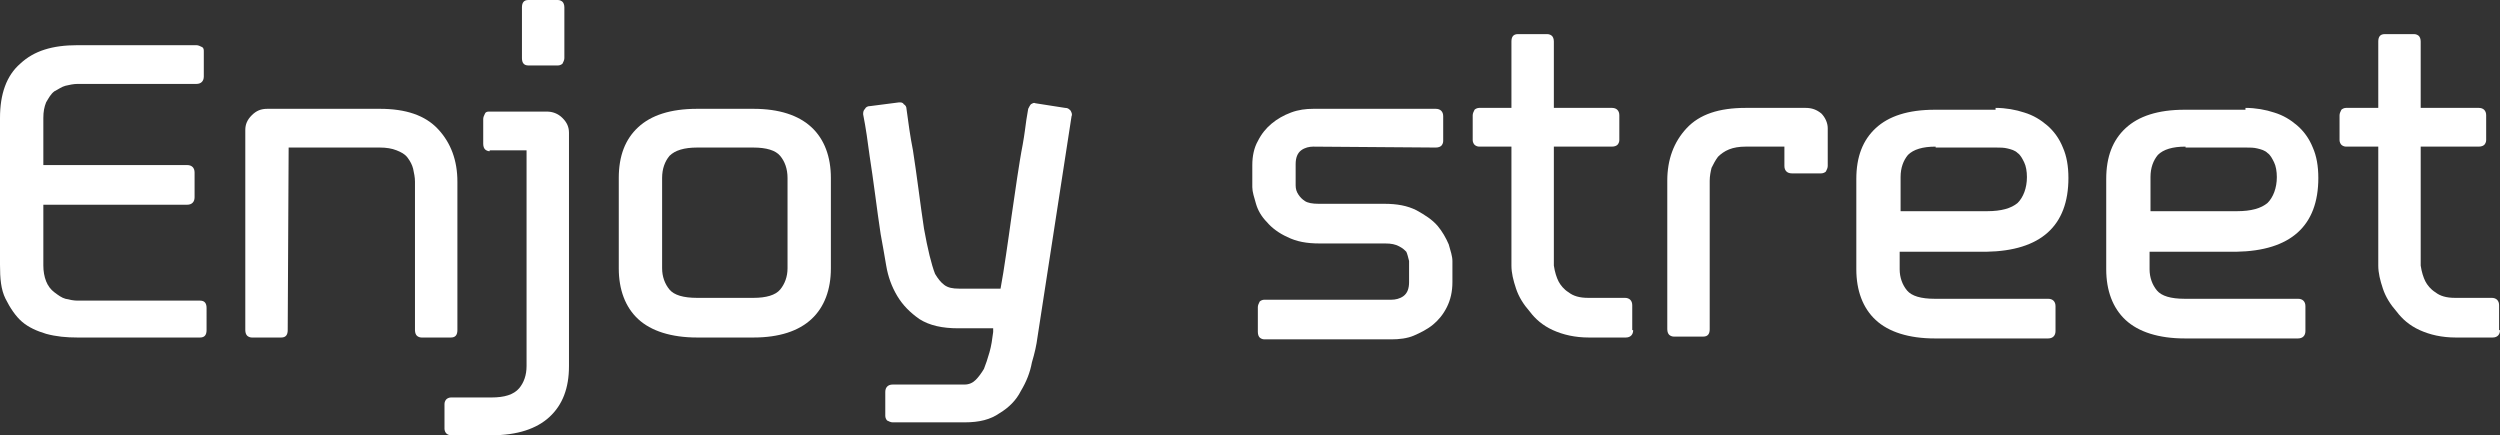 <?xml version="1.0" encoding="utf-8"?>
<!-- Generator: Adobe Illustrator 25.3.0, SVG Export Plug-In . SVG Version: 6.00 Build 0)  -->
<svg version="1.1" id="레이어_1" xmlns="http://www.w3.org/2000/svg" xmlns:xlink="http://www.w3.org/1999/xlink" x="0px"
	 y="0px" viewBox="0 0 271.1 47.2" style="enable-background:new 0 0 271.1 47.2;" xml:space="preserve">
<rect x="0" y="0" width="271.1" height="47.2" fill="#333333" stroke="none"/>
<style type="text/css">
	.st0{fill:#FFFFFF;}
</style>
<g>
	<path class="st0" d="M22.4,35.8c0,0.5-0.2,0.8-0.7,0.8H8.4c-1.2,0-2.3-0.1-3.4-0.4c-1-0.3-1.9-0.7-2.6-1.3
		c-0.7-0.6-1.3-1.5-1.8-2.5S0,30.2,0,28.7V12.8c0-2.6,0.7-4.6,2.2-5.9c1.5-1.4,3.5-2,6.2-2h12.9c0.2,0,0.4,0.1,0.6,0.2
		s0.2,0.3,0.2,0.5v2.7c0,0.5-0.3,0.8-0.8,0.8H8.4C8,9.1,7.5,9.2,7.1,9.3S6.3,9.7,5.9,9.9c-0.4,0.3-0.6,0.7-0.9,1.2
		c-0.2,0.5-0.3,1-0.3,1.7v5.1h15.6c0.5,0,0.8,0.3,0.8,0.8v2.7c0,0.5-0.3,0.8-0.8,0.8H4.7v6.6c0,0.6,0.1,1.2,0.3,1.7
		c0.2,0.5,0.5,0.9,0.9,1.2c0.4,0.3,0.8,0.6,1.2,0.7c0.4,0.1,0.9,0.2,1.3,0.2h13.3c0.5,0,0.7,0.3,0.7,0.8L22.4,35.8L22.4,35.8z"/>
	<path class="st0" d="M31.2,35.8c0,0.5-0.2,0.8-0.7,0.8h-3.2c-0.2,0-0.4-0.1-0.5-0.2s-0.2-0.3-0.2-0.6V14.1c0-0.6,0.2-1.1,0.7-1.6
		s1-0.7,1.7-0.7h12.2c2.8,0,4.9,0.7,6.3,2.2s2.1,3.4,2.1,5.7v16.1c0,0.5-0.2,0.8-0.7,0.8h-3.2c-0.2,0-0.4-0.1-0.5-0.2
		S45,36.1,45,35.8V19.7c0-0.5-0.1-0.9-0.2-1.4c-0.1-0.4-0.3-0.8-0.6-1.2c-0.3-0.4-0.7-0.6-1.2-0.8c-0.5-0.2-1.1-0.3-1.8-0.3h-9.9
		L31.2,35.8L31.2,35.8z"/>
	<path class="st0" d="M53.1,16.4c-0.2,0-0.4-0.1-0.5-0.2s-0.2-0.3-0.2-0.6v-2.7c0-0.2,0.1-0.4,0.2-0.6s0.3-0.2,0.5-0.2h6.2
		c0.6,0,1.2,0.2,1.7,0.7s0.7,1,0.7,1.6v25.3c0,2.4-0.7,4.2-2.1,5.5s-3.5,2-6.3,2h-4.4c-0.2,0-0.4-0.1-0.5-0.2s-0.2-0.3-0.2-0.5v-2.7
		c0-0.2,0.1-0.4,0.2-0.5s0.3-0.2,0.5-0.2h4.4c1.4,0,2.4-0.3,3-1c0.5-0.6,0.8-1.4,0.8-2.4V16.3h-4V16.4z M60.5,0
		c0.2,0,0.4,0.1,0.5,0.2s0.2,0.3,0.2,0.6v5.5c0,0.2-0.1,0.4-0.2,0.6c-0.1,0.1-0.3,0.2-0.5,0.2h-3.2c-0.5,0-0.7-0.3-0.7-0.8V0.8
		c0-0.5,0.2-0.8,0.7-0.8L60.5,0L60.5,0z"/>
	<path class="st0" d="M75.6,36.6c-2.8,0-5-0.7-6.4-2s-2.1-3.2-2.1-5.5v-9.8c0-2.4,0.7-4.2,2.1-5.5s3.5-2,6.4-2h6.1
		c2.8,0,4.9,0.7,6.3,2s2.1,3.2,2.1,5.5v9.8c0,2.3-0.7,4.2-2.1,5.5s-3.5,2-6.3,2H75.6z M71.8,29.1c0,0.9,0.3,1.7,0.8,2.3
		c0.5,0.6,1.5,0.9,3,0.9h6.1c1.4,0,2.4-0.3,2.9-0.9s0.8-1.4,0.8-2.3v-9.8c0-1-0.3-1.8-0.8-2.4S83.1,16,81.7,16h-6.1
		c-1.4,0-2.4,0.3-3,0.9c-0.5,0.6-0.8,1.4-0.8,2.4V29.1z"/>
	<path class="st0" d="M115.5,11.7c0.3,0,0.4,0.1,0.6,0.3c0.1,0.2,0.2,0.4,0.1,0.6l-3.7,24c-0.1,0.8-0.3,1.7-0.6,2.7
		c-0.2,1.1-0.6,2.1-1.2,3.1c-0.5,1-1.3,1.8-2.3,2.4c-1,0.7-2.2,1-3.8,1h-7.8c-0.2,0-0.4-0.1-0.6-0.2c-0.1-0.1-0.2-0.3-0.2-0.5v-2.6
		c0-0.5,0.3-0.8,0.8-0.8h7.8c0.5,0,0.9-0.2,1.2-0.5c0.3-0.3,0.6-0.7,0.9-1.2c0.2-0.5,0.4-1.1,0.6-1.8c0.2-0.7,0.3-1.4,0.4-2.2
		c0-0.1,0-0.1,0-0.2s0-0.2,0-0.2h-3.8c-1.7,0-3.1-0.3-4.2-1c-1-0.7-1.8-1.5-2.4-2.5s-1-2.1-1.2-3.3c-0.2-1.2-0.4-2.3-0.6-3.4l0,0
		c-0.2-1.3-0.4-2.8-0.6-4.3s-0.4-2.9-0.6-4.2c-0.2-1.5-0.4-3-0.7-4.5c0-0.2,0-0.4,0.2-0.6c0.1-0.2,0.3-0.3,0.6-0.3l3.1-0.4
		c0.2,0,0.4,0,0.5,0.2c0.2,0.1,0.3,0.3,0.3,0.5c0.2,1.5,0.4,3,0.7,4.5c0.2,1.3,0.4,2.7,0.6,4.2s0.4,3,0.6,4.3
		c0.2,1.1,0.4,2.1,0.6,2.9s0.4,1.5,0.6,2c0.3,0.5,0.6,0.9,1,1.2c0.4,0.3,0.9,0.4,1.6,0.4h4.5c0.2-1.1,0.4-2.3,0.6-3.7
		c0.2-1.4,0.4-2.7,0.6-4.2c0.2-1.4,0.4-2.8,0.6-4.1c0.2-1.3,0.4-2.6,0.6-3.6c0.2-1.1,0.3-2,0.4-2.7s0.2-1.1,0.2-1.2
		c0.1-0.2,0.2-0.4,0.3-0.5c0.2-0.1,0.3-0.2,0.5-0.1L115.5,11.7z"/>
	<path class="st0" d="M142.4,15.9c-0.4,0-0.9,0.1-1.3,0.4s-0.6,0.8-0.6,1.5v2.3c0,0.4,0.1,0.7,0.3,1c0.2,0.3,0.4,0.5,0.7,0.7
		c0.3,0.2,0.8,0.3,1.5,0.3h7.1c1.4,0,2.5,0.2,3.5,0.7c0.9,0.5,1.7,1,2.3,1.7c0.5,0.6,0.9,1.3,1.2,2c0.2,0.7,0.4,1.3,0.4,1.8v2.3
		c0,1-0.2,1.9-0.6,2.7c-0.4,0.8-0.9,1.4-1.5,1.9s-1.4,0.9-2.1,1.2s-1.6,0.4-2.4,0.4h-13.8c-0.2,0-0.4-0.1-0.5-0.2s-0.2-0.3-0.2-0.6
		v-2.7c0-0.2,0.1-0.4,0.2-0.6c0.1-0.1,0.3-0.2,0.5-0.2h13.8c0.4,0,0.9-0.1,1.3-0.4s0.6-0.8,0.6-1.5v-2.3c-0.1-0.4-0.2-0.8-0.3-1
		c-0.2-0.2-0.4-0.4-0.8-0.6s-0.8-0.3-1.5-0.3h-7.1c-1.4,0-2.5-0.2-3.5-0.7c-0.9-0.4-1.7-1-2.2-1.6c-0.6-0.6-1-1.3-1.2-2
		s-0.4-1.3-0.4-1.8v-2.4c0-1,0.2-1.9,0.6-2.6c0.4-0.8,0.9-1.4,1.5-1.9s1.3-0.9,2.1-1.2c0.8-0.3,1.6-0.4,2.4-0.4h13.3
		c0.5,0,0.8,0.3,0.8,0.8v2.7c0,0.2-0.1,0.4-0.2,0.5S156,16,155.7,16L142.4,15.9L142.4,15.9z"/>
	<path class="st0" d="M177.1,35.8c0,0.5-0.3,0.8-0.8,0.8h-4c-1.5,0-2.8-0.3-3.9-0.8s-1.9-1.2-2.5-2c-0.7-0.8-1.2-1.6-1.5-2.5
		s-0.5-1.7-0.5-2.5V15.9h-3.5c-0.2,0-0.4-0.1-0.5-0.2s-0.2-0.3-0.2-0.5v-2.7c0-0.2,0.1-0.4,0.2-0.6c0.1-0.1,0.3-0.2,0.5-0.2h3.5V4.5
		c0-0.5,0.2-0.8,0.7-0.8h3.2c0.2,0,0.4,0.1,0.5,0.2s0.2,0.3,0.2,0.6v7.2h6.3c0.5,0,0.8,0.3,0.8,0.8v2.7c0,0.2-0.1,0.4-0.2,0.5
		s-0.3,0.2-0.6,0.2h-6.3v12.9c0.1,0.7,0.3,1.3,0.5,1.7c0.2,0.4,0.6,0.9,1.1,1.2c0.5,0.4,1.2,0.6,2.1,0.6h4c0.5,0,0.8,0.3,0.8,0.8
		v2.7H177.1z"/>
	<path class="st0" d="M195.8,11.7c0.7,0,1.2,0.2,1.7,0.6c0.4,0.4,0.7,1,0.7,1.6V18c0,0.2-0.1,0.4-0.2,0.6c-0.1,0.1-0.3,0.2-0.5,0.2
		h-3.2c-0.5,0-0.8-0.3-0.8-0.8v-2.1h-4.2c-0.7,0-1.3,0.1-1.8,0.3c-0.5,0.2-0.9,0.5-1.2,0.8c-0.3,0.4-0.5,0.8-0.7,1.2
		c-0.1,0.4-0.2,0.9-0.2,1.4v16.1c0,0.5-0.2,0.8-0.7,0.8h-3.2c-0.2,0-0.4-0.1-0.5-0.2s-0.2-0.3-0.2-0.6V19.6c0-2.3,0.7-4.2,2.1-5.7
		s3.5-2.2,6.4-2.2L195.8,11.7L195.8,11.7z"/>
	<path class="st0" d="M216.4,11.7c1.1,0,2.2,0.2,3.1,0.5c1,0.3,1.8,0.8,2.5,1.4s1.3,1.4,1.7,2.4c0.4,0.9,0.6,2,0.6,3.3
		c0,5.2-3,7.9-8.9,8H206v1.9c0,0.9,0.3,1.7,0.8,2.3c0.5,0.6,1.5,0.9,3,0.9h12.3c0.5,0,0.8,0.3,0.8,0.8v2.7c0,0.5-0.3,0.8-0.8,0.8
		h-12.3c-2.8,0-5-0.7-6.4-2s-2.1-3.2-2.1-5.5v-9.8c0-2.4,0.7-4.2,2.1-5.5s3.5-2,6.4-2h6.6V11.7z M209.9,15.9c-1.4,0-2.4,0.3-3,0.9
		c-0.5,0.6-0.8,1.4-0.8,2.4v3.7h9.4c1.5,0,2.6-0.3,3.3-0.9c0.6-0.6,1-1.6,1-2.8c0-0.6-0.1-1.2-0.3-1.6c-0.2-0.4-0.4-0.8-0.7-1
		c-0.3-0.3-0.7-0.4-1.1-0.5s-0.8-0.1-1.2-0.1h-6.6V15.9z"/>
	<path class="st0" d="M243.5,11.7c1.1,0,2.2,0.2,3.1,0.5c1,0.3,1.8,0.8,2.5,1.4s1.3,1.4,1.7,2.4c0.4,0.9,0.6,2,0.6,3.3
		c0,5.2-3,7.9-8.9,8h-9.4v1.9c0,0.9,0.3,1.7,0.8,2.3c0.5,0.6,1.5,0.9,3,0.9h12.3c0.5,0,0.8,0.3,0.8,0.8v2.7c0,0.5-0.3,0.8-0.8,0.8
		h-12.3c-2.8,0-5-0.7-6.4-2s-2.1-3.2-2.1-5.5v-9.8c0-2.4,0.7-4.2,2.1-5.5s3.5-2,6.4-2h6.6V11.7z M237,15.9c-1.4,0-2.4,0.3-3,0.9
		c-0.5,0.6-0.8,1.4-0.8,2.4v3.7h9.4c1.5,0,2.6-0.3,3.3-0.9c0.6-0.6,1-1.6,1-2.8c0-0.6-0.1-1.2-0.3-1.6s-0.4-0.8-0.7-1
		c-0.3-0.3-0.7-0.4-1.1-0.5S244,16,243.6,16H237V15.9z"/>
	<path class="st0" d="M271.1,35.8c0,0.5-0.3,0.8-0.8,0.8h-4c-1.5,0-2.8-0.3-3.9-0.8s-1.9-1.2-2.5-2c-0.7-0.8-1.2-1.6-1.5-2.5
		s-0.5-1.7-0.5-2.5V15.9h-3.5c-0.2,0-0.4-0.1-0.5-0.2s-0.2-0.3-0.2-0.5v-2.7c0-0.2,0.1-0.4,0.2-0.6c0.1-0.1,0.3-0.2,0.5-0.2h3.5V4.5
		c0-0.5,0.2-0.8,0.7-0.8h3.2c0.2,0,0.4,0.1,0.5,0.2s0.2,0.3,0.2,0.6v7.2h6.3c0.5,0,0.8,0.3,0.8,0.8v2.7c0,0.2-0.1,0.4-0.2,0.5
		c-0.1,0.1-0.3,0.2-0.6,0.2h-6.3v12.9c0.1,0.7,0.3,1.3,0.5,1.7c0.2,0.4,0.6,0.9,1.1,1.2c0.5,0.4,1.2,0.6,2.1,0.6h4
		c0.5,0,0.8,0.3,0.8,0.8v2.7H271.1z"/>
</g>
</svg>
